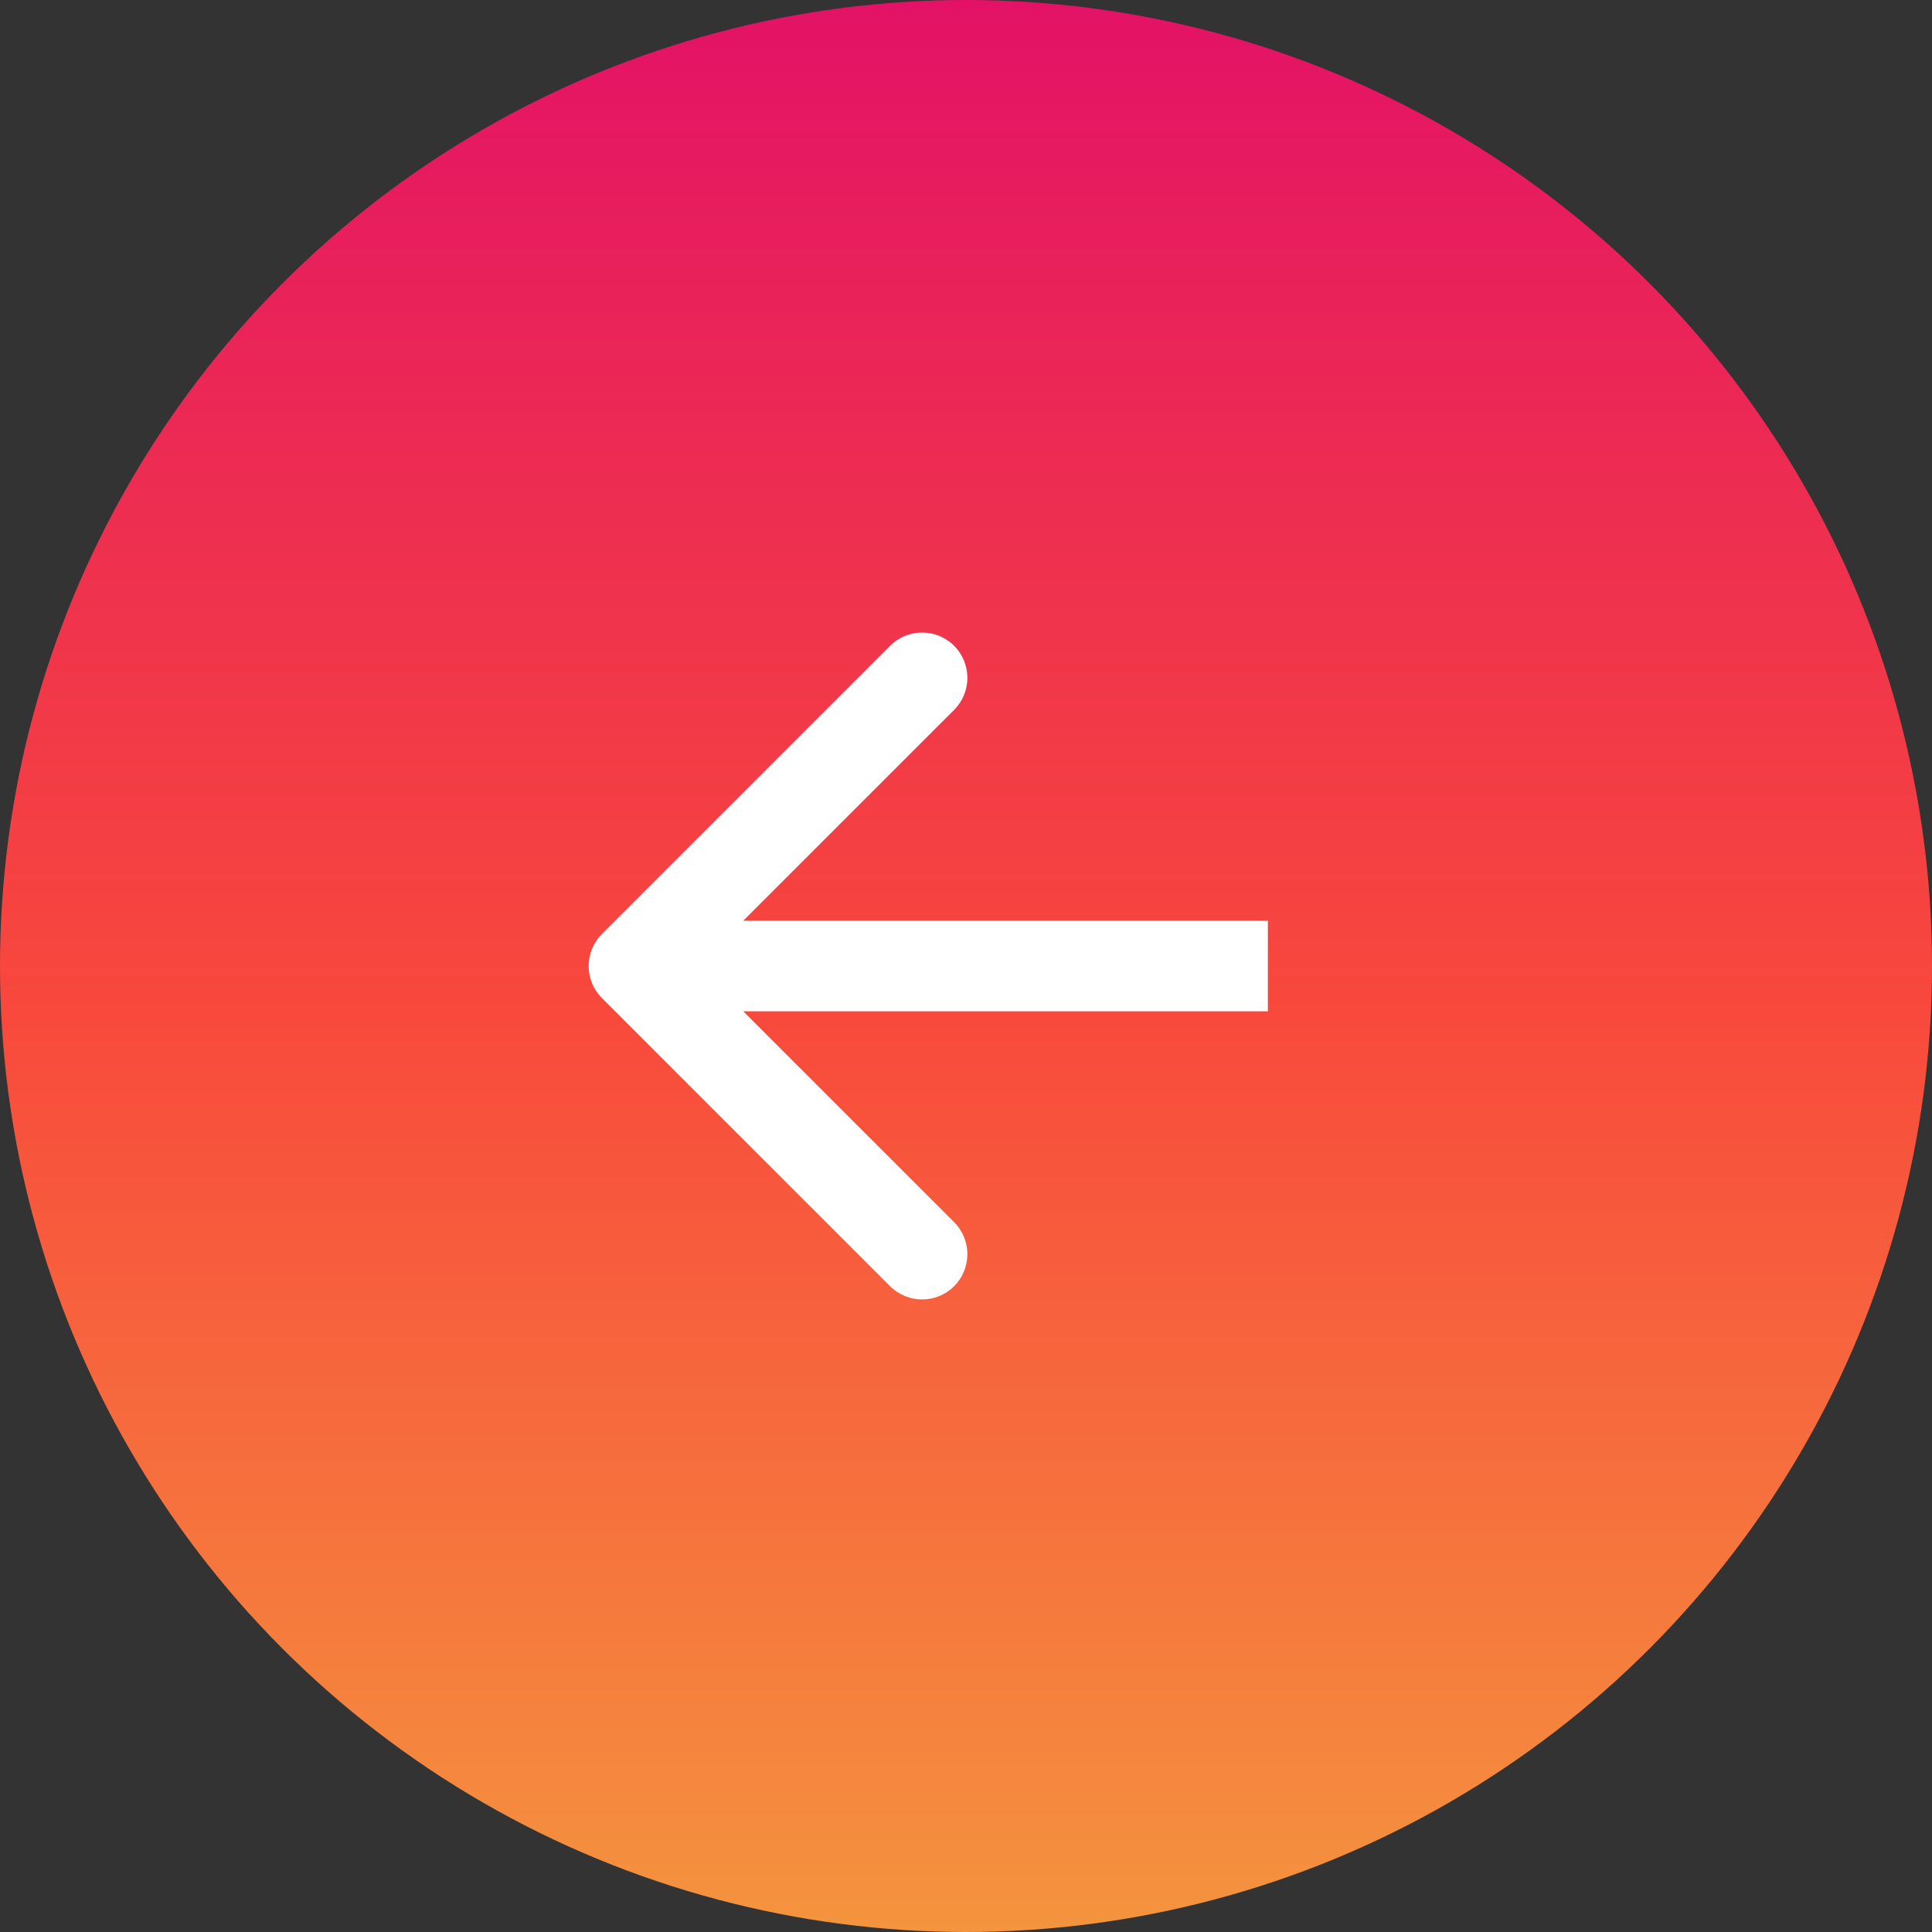 <svg width="64" height="64" viewBox="0 0 64 64" fill="none" xmlns="http://www.w3.org/2000/svg">
<rect x="0" y="0" width="64" height="64" fill="#333333" stroke="none"/>
<circle cx="32" cy="32" r="32" fill="url(#paint0_linear)"/>
<path d="M19.939 30.939C19.354 31.525 19.354 32.475 19.939 33.061L29.485 42.607C30.071 43.192 31.021 43.192 31.607 42.607C32.192 42.021 32.192 41.071 31.607 40.485L23.121 32L31.607 23.515C32.192 22.929 32.192 21.979 31.607 21.393C31.021 20.808 30.071 20.808 29.485 21.393L19.939 30.939ZM42 30.5L21 30.5V33.5L42 33.5V30.5Z" fill="white"/>
<defs>
<linearGradient id="paint0_linear" x1="32" y1="0" x2="32" y2="64" gradientUnits="userSpaceOnUse">
<stop stop-color="#E31266"/>
<stop offset="0.524" stop-color="#F8493C"/>
<stop offset="1" stop-color="#F4943E"/>
</linearGradient>
</defs>
</svg>
